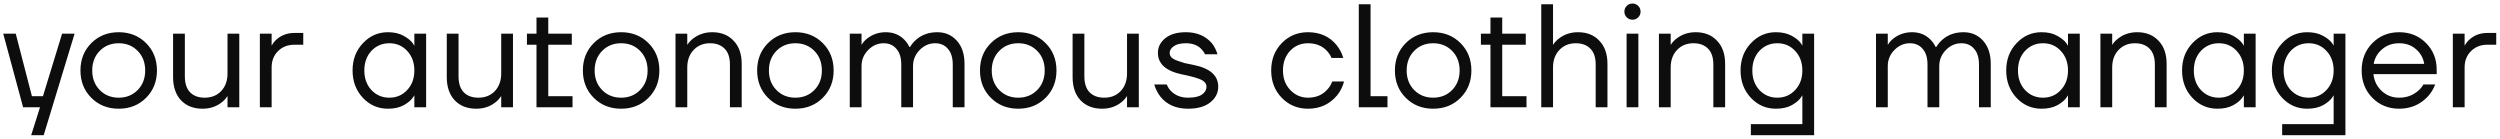<svg width="484" height="27" viewBox="0 0 484 27" fill="none" xmlns="http://www.w3.org/2000/svg">
<path d="M0.626 6.521H3.047L6.18 18.626H8.316L12.019 6.521H14.44L8.459 26.174H6.038L7.747 20.762H4.471L0.626 6.521ZM17.684 18.94C16.279 17.535 15.576 15.769 15.576 13.642C15.576 11.515 16.279 9.749 17.684 8.344C19.089 6.939 20.855 6.237 22.981 6.237C25.108 6.237 26.874 6.939 28.279 8.344C29.684 9.749 30.387 11.515 30.387 13.642C30.387 15.769 29.684 17.535 28.279 18.94C26.874 20.345 25.108 21.047 22.981 21.047C20.855 21.047 19.089 20.345 17.684 18.94ZM19.307 9.854C18.339 10.841 17.855 12.104 17.855 13.642C17.855 15.18 18.339 16.443 19.307 17.43C20.276 18.417 21.5 18.911 22.981 18.911C24.462 18.911 25.687 18.417 26.655 17.43C27.624 16.443 28.108 15.18 28.108 13.642C28.108 12.104 27.624 10.841 26.655 9.854C25.687 8.866 24.462 8.373 22.981 8.373C21.5 8.373 20.276 8.866 19.307 9.854ZM33.509 14.924V6.521H35.787V14.781C35.787 16.148 36.129 17.183 36.812 17.886C37.496 18.569 38.436 18.911 39.632 18.911C40.942 18.911 42.006 18.484 42.822 17.629C43.639 16.756 44.047 15.617 44.047 14.212V6.521H46.326V20.762H44.047V18.626H44.019C43.715 19.101 43.335 19.509 42.879 19.851C41.854 20.648 40.629 21.047 39.205 21.047C37.477 21.047 36.091 20.506 35.047 19.424C34.021 18.323 33.509 16.822 33.509 14.924ZM50.309 20.762V6.521H52.587V8.8H52.616C52.882 8.325 53.204 7.927 53.584 7.604C54.514 6.787 55.654 6.379 57.002 6.379H58.711V8.658H57.002C55.711 8.658 54.647 9.075 53.812 9.911C52.995 10.727 52.587 11.781 52.587 13.072V20.762H50.309ZM70.251 18.94C68.921 17.515 68.257 15.75 68.257 13.642C68.257 11.534 68.921 9.778 70.251 8.373C71.58 6.949 73.194 6.237 75.093 6.237C76.289 6.237 77.295 6.464 78.112 6.92C78.947 7.376 79.555 7.87 79.934 8.401L80.191 8.828H80.219V6.521H82.498V20.762H80.219V18.484H80.191L79.934 18.883C79.593 19.395 79.004 19.889 78.169 20.364C77.333 20.819 76.308 21.047 75.093 21.047C73.194 21.047 71.58 20.345 70.251 18.94ZM71.903 9.854C70.991 10.841 70.535 12.104 70.535 13.642C70.535 15.18 70.991 16.443 71.903 17.43C72.833 18.417 73.991 18.911 75.377 18.911C76.763 18.911 77.912 18.417 78.824 17.43C79.754 16.443 80.219 15.18 80.219 13.642C80.219 12.104 79.754 10.841 78.824 9.854C77.912 8.866 76.763 8.373 75.377 8.373C73.991 8.373 72.833 8.866 71.903 9.854ZM86.495 14.924V6.521H88.774V14.781C88.774 16.148 89.116 17.183 89.799 17.886C90.483 18.569 91.423 18.911 92.619 18.911C93.929 18.911 94.993 18.484 95.809 17.629C96.626 16.756 97.034 15.617 97.034 14.212V6.521H99.312V20.762H97.034V18.626H97.005C96.701 19.101 96.322 19.509 95.866 19.851C94.841 20.648 93.616 21.047 92.192 21.047C90.464 21.047 89.078 20.506 88.033 19.424C87.008 18.323 86.495 16.822 86.495 14.924ZM102.014 8.658V6.521H103.865V3.388H106.144V6.521H110.701V8.658H106.144V18.626H110.843V20.762H103.865V8.658H102.014ZM114.951 18.94C113.546 17.535 112.844 15.769 112.844 13.642C112.844 11.515 113.546 9.749 114.951 8.344C116.356 6.939 118.122 6.237 120.249 6.237C122.376 6.237 124.141 6.939 125.547 8.344C126.952 9.749 127.654 11.515 127.654 13.642C127.654 15.769 126.952 17.535 125.547 18.94C124.141 20.345 122.376 21.047 120.249 21.047C118.122 21.047 116.356 20.345 114.951 18.94ZM116.575 9.854C115.606 10.841 115.122 12.104 115.122 13.642C115.122 15.18 115.606 16.443 116.575 17.43C117.543 18.417 118.768 18.911 120.249 18.911C121.73 18.911 122.955 18.417 123.923 17.43C124.891 16.443 125.376 15.18 125.376 13.642C125.376 12.104 124.891 10.841 123.923 9.854C122.955 8.866 121.73 8.373 120.249 8.373C118.768 8.373 117.543 8.866 116.575 9.854ZM130.776 20.762V6.521H133.055V8.658H133.083C133.368 8.202 133.738 7.803 134.194 7.461C135.238 6.645 136.473 6.237 137.897 6.237C139.625 6.237 141.001 6.787 142.027 7.889C143.071 8.971 143.593 10.461 143.593 12.36V20.762H141.315V12.503C141.315 11.136 140.973 10.11 140.289 9.427C139.606 8.724 138.666 8.373 137.469 8.373C136.159 8.373 135.096 8.809 134.279 9.683C133.463 10.537 133.055 11.667 133.055 13.072V20.762H130.776ZM148.69 18.94C147.285 17.535 146.583 15.769 146.583 13.642C146.583 11.515 147.285 9.749 148.69 8.344C150.095 6.939 151.861 6.237 153.988 6.237C156.115 6.237 157.881 6.939 159.286 8.344C160.691 9.749 161.393 11.515 161.393 13.642C161.393 15.769 160.691 17.535 159.286 18.94C157.881 20.345 156.115 21.047 153.988 21.047C151.861 21.047 150.095 20.345 148.69 18.94ZM150.314 9.854C149.345 10.841 148.861 12.104 148.861 13.642C148.861 15.18 149.345 16.443 150.314 17.43C151.282 18.417 152.507 18.911 153.988 18.911C155.469 18.911 156.694 18.417 157.662 17.43C158.631 16.443 159.115 15.18 159.115 13.642C159.115 12.104 158.631 10.841 157.662 9.854C156.694 8.866 155.469 8.373 153.988 8.373C152.507 8.373 151.282 8.866 150.314 9.854ZM164.515 20.762V6.521H166.794V8.658H166.822C167.069 8.221 167.42 7.822 167.876 7.461C168.92 6.645 170.126 6.237 171.493 6.237C172.917 6.237 174.104 6.711 175.054 7.661C175.471 8.078 175.804 8.553 176.051 9.085H176.193C176.478 8.591 176.876 8.116 177.389 7.661C178.49 6.711 179.848 6.237 181.462 6.237C183 6.237 184.263 6.787 185.25 7.889C186.238 8.99 186.731 10.48 186.731 12.36V20.762H184.453V12.503C184.453 11.174 184.139 10.158 183.513 9.455C182.905 8.733 182.079 8.373 181.035 8.373C179.896 8.373 178.899 8.809 178.044 9.683C177.19 10.556 176.763 11.591 176.763 12.787V20.762H174.484V12.503C174.484 11.174 174.171 10.158 173.544 9.455C172.936 8.733 172.11 8.373 171.066 8.373C169.927 8.373 168.93 8.809 168.076 9.683C167.221 10.556 166.794 11.591 166.794 12.787V20.762H164.515ZM191.831 18.94C190.426 17.535 189.723 15.769 189.723 13.642C189.723 11.515 190.426 9.749 191.831 8.344C193.236 6.939 195.002 6.237 197.128 6.237C199.255 6.237 201.021 6.939 202.426 8.344C203.831 9.749 204.534 11.515 204.534 13.642C204.534 15.769 203.831 17.535 202.426 18.94C201.021 20.345 199.255 21.047 197.128 21.047C195.002 21.047 193.236 20.345 191.831 18.94ZM193.454 9.854C192.486 10.841 192.002 12.104 192.002 13.642C192.002 15.18 192.486 16.443 193.454 17.43C194.423 18.417 195.647 18.911 197.128 18.911C198.609 18.911 199.834 18.417 200.803 17.43C201.771 16.443 202.255 15.18 202.255 13.642C202.255 12.104 201.771 10.841 200.803 9.854C199.834 8.866 198.609 8.373 197.128 8.373C195.647 8.373 194.423 8.866 193.454 9.854ZM207.656 14.924V6.521H209.934V14.781C209.934 16.148 210.276 17.183 210.96 17.886C211.643 18.569 212.583 18.911 213.779 18.911C215.089 18.911 216.153 18.484 216.969 17.629C217.786 16.756 218.194 15.617 218.194 14.212V6.521H220.473V20.762H218.194V18.626H218.166C217.862 19.101 217.482 19.509 217.026 19.851C216.001 20.648 214.776 21.047 213.352 21.047C211.624 21.047 210.238 20.506 209.194 19.424C208.168 18.323 207.656 16.822 207.656 14.924ZM223.459 16.348H225.88C226.089 16.86 226.364 17.288 226.706 17.629C227.56 18.484 228.662 18.911 230.01 18.911C231.225 18.911 232.117 18.712 232.687 18.313C233.276 17.914 233.57 17.402 233.57 16.775C233.57 16.433 233.447 16.139 233.2 15.892C232.972 15.645 232.592 15.427 232.06 15.237C231.529 15.047 231.054 14.905 230.636 14.81C230.238 14.696 229.649 14.563 228.87 14.411C225.737 13.765 224.171 12.37 224.171 10.224C224.171 9.104 224.646 8.164 225.595 7.404C226.544 6.626 227.874 6.237 229.582 6.237C231.709 6.237 233.39 6.949 234.624 8.373C235.117 9.018 235.478 9.73 235.706 10.509H233.285C233.114 10.129 232.867 9.778 232.545 9.455C231.823 8.733 230.836 8.373 229.582 8.373C228.576 8.373 227.798 8.563 227.247 8.942C226.715 9.322 226.449 9.749 226.449 10.224C226.449 10.566 226.563 10.86 226.791 11.107C227.038 11.354 227.427 11.572 227.959 11.762C228.491 11.952 228.956 12.104 229.355 12.218C229.772 12.313 230.37 12.436 231.149 12.588C234.282 13.234 235.848 14.629 235.848 16.775C235.848 17.99 235.336 19.006 234.31 19.823C233.285 20.639 231.852 21.047 230.01 21.047C227.693 21.047 225.908 20.269 224.655 18.712C224.123 18.028 223.725 17.24 223.459 16.348ZM248.154 18.94C246.787 17.535 246.103 15.769 246.103 13.642C246.103 11.515 246.787 9.749 248.154 8.344C249.521 6.939 251.211 6.237 253.224 6.237C255.559 6.237 257.411 7.072 258.778 8.743C259.366 9.484 259.794 10.309 260.059 11.221H257.781C257.572 10.708 257.259 10.234 256.841 9.797C255.93 8.847 254.724 8.373 253.224 8.373C251.838 8.373 250.679 8.866 249.749 9.854C248.837 10.841 248.382 12.104 248.382 13.642C248.382 15.18 248.856 16.443 249.806 17.43C250.755 18.417 251.895 18.911 253.224 18.911C254.781 18.911 256.024 18.389 256.955 17.345C257.373 16.908 257.695 16.386 257.923 15.778H260.202C259.955 16.747 259.518 17.629 258.892 18.427C257.449 20.174 255.559 21.047 253.224 21.047C251.211 21.047 249.521 20.345 248.154 18.94ZM263.062 20.762V0.825H265.341V18.626H268.616V20.762H263.062ZM272.159 18.94C270.754 17.535 270.052 15.769 270.052 13.642C270.052 11.515 270.754 9.749 272.159 8.344C273.564 6.939 275.33 6.237 277.457 6.237C279.584 6.237 281.349 6.939 282.755 8.344C284.16 9.749 284.862 11.515 284.862 13.642C284.862 15.769 284.16 17.535 282.755 18.94C281.349 20.345 279.584 21.047 277.457 21.047C275.33 21.047 273.564 20.345 272.159 18.94ZM273.783 9.854C272.814 10.841 272.33 12.104 272.33 13.642C272.33 15.18 272.814 16.443 273.783 17.43C274.751 18.417 275.976 18.911 277.457 18.911C278.938 18.911 280.163 18.417 281.131 17.43C282.099 16.443 282.584 15.18 282.584 13.642C282.584 12.104 282.099 10.841 281.131 9.854C280.163 8.866 278.938 8.373 277.457 8.373C275.976 8.373 274.751 8.866 273.783 9.854ZM286.702 8.658V6.521H288.554V3.388H290.832V6.521H295.389V8.658H290.832V18.626H295.532V20.762H288.554V8.658H286.702ZM298.387 20.762V0.825H300.665V8.658H300.694C300.979 8.202 301.349 7.803 301.805 7.461C302.849 6.645 304.083 6.237 305.507 6.237C307.235 6.237 308.612 6.787 309.637 7.889C310.682 8.971 311.204 10.461 311.204 12.36V20.762H308.925V12.503C308.925 11.136 308.583 10.11 307.9 9.427C307.216 8.724 306.276 8.373 305.08 8.373C303.77 8.373 302.707 8.809 301.89 9.683C301.074 10.537 300.665 11.667 300.665 13.072V20.762H298.387ZM314.937 3.36C314.633 3.056 314.481 2.686 314.481 2.249C314.481 1.812 314.633 1.442 314.937 1.138C315.241 0.834 315.611 0.683 316.048 0.683C316.485 0.683 316.855 0.834 317.159 1.138C317.463 1.442 317.614 1.812 317.614 2.249C317.614 2.686 317.463 3.056 317.159 3.36C316.855 3.664 316.485 3.816 316.048 3.816C315.611 3.816 315.241 3.664 314.937 3.36ZM314.909 20.762V6.521H317.187V20.762H314.909ZM321.167 20.762V6.521H323.445V8.658H323.474C323.759 8.202 324.129 7.803 324.585 7.461C325.629 6.645 326.863 6.237 328.287 6.237C330.015 6.237 331.392 6.787 332.417 7.889C333.462 8.971 333.984 10.461 333.984 12.36V20.762H331.705V12.503C331.705 11.136 331.364 10.11 330.68 9.427C329.996 8.724 329.056 8.373 327.86 8.373C326.55 8.373 325.487 8.809 324.67 9.683C323.854 10.537 323.445 11.667 323.445 13.072V20.762H321.167ZM338.967 18.94C337.638 17.515 336.973 15.75 336.973 13.642C336.973 11.534 337.638 9.778 338.967 8.373C340.296 6.949 341.91 6.237 343.809 6.237C345.005 6.237 346.021 6.464 346.857 6.92C347.692 7.376 348.29 7.86 348.651 8.373L348.907 8.8H348.936V6.521H351.214V26.174H338.967V24.038H348.936V18.484H348.907L348.651 18.883C348.309 19.395 347.721 19.889 346.885 20.364C346.05 20.819 345.024 21.047 343.809 21.047C341.91 21.047 340.296 20.345 338.967 18.94ZM340.619 9.854C339.708 10.841 339.252 12.104 339.252 13.642C339.252 15.18 339.708 16.443 340.619 17.43C341.55 18.417 342.708 18.911 344.094 18.911C345.48 18.911 346.629 18.417 347.54 17.43C348.471 16.443 348.936 15.18 348.936 13.642C348.936 12.104 348.471 10.841 347.54 9.854C346.629 8.866 345.48 8.373 344.094 8.373C342.708 8.373 341.55 8.866 340.619 9.854ZM363.195 20.762V6.521H365.473V8.658H365.502C365.749 8.221 366.1 7.822 366.556 7.461C367.6 6.645 368.806 6.237 370.173 6.237C371.597 6.237 372.784 6.711 373.733 7.661C374.151 8.078 374.483 8.553 374.73 9.085H374.872C375.157 8.591 375.556 8.116 376.069 7.661C377.17 6.711 378.528 6.237 380.142 6.237C381.68 6.237 382.942 6.787 383.93 7.889C384.917 8.99 385.411 10.48 385.411 12.36V20.762H383.132V12.503C383.132 11.174 382.819 10.158 382.192 9.455C381.585 8.733 380.759 8.373 379.714 8.373C378.575 8.373 377.578 8.809 376.724 9.683C375.869 10.556 375.442 11.591 375.442 12.787V20.762H373.163V12.503C373.163 11.174 372.85 10.158 372.224 9.455C371.616 8.733 370.79 8.373 369.746 8.373C368.606 8.373 367.609 8.809 366.755 9.683C365.901 10.556 365.473 11.591 365.473 12.787V20.762H363.195ZM390.396 18.94C389.067 17.515 388.403 15.75 388.403 13.642C388.403 11.534 389.067 9.778 390.396 8.373C391.725 6.949 393.339 6.237 395.238 6.237C396.434 6.237 397.441 6.464 398.257 6.92C399.093 7.376 399.7 7.87 400.08 8.401L400.337 8.828H400.365V6.521H402.644V20.762H400.365V18.484H400.337L400.08 18.883C399.738 19.395 399.15 19.889 398.314 20.364C397.479 20.819 396.453 21.047 395.238 21.047C393.339 21.047 391.725 20.345 390.396 18.94ZM392.048 9.854C391.137 10.841 390.681 12.104 390.681 13.642C390.681 15.18 391.137 16.443 392.048 17.43C392.979 18.417 394.137 18.911 395.523 18.911C396.909 18.911 398.058 18.417 398.969 17.43C399.9 16.443 400.365 15.18 400.365 13.642C400.365 12.104 399.9 10.841 398.969 9.854C398.058 8.866 396.909 8.373 395.523 8.373C394.137 8.373 392.979 8.866 392.048 9.854ZM406.641 20.762V6.521H408.92V8.658H408.948C409.233 8.202 409.603 7.803 410.059 7.461C411.103 6.645 412.338 6.237 413.762 6.237C415.49 6.237 416.866 6.787 417.892 7.889C418.936 8.971 419.458 10.461 419.458 12.36V20.762H417.179V12.503C417.179 11.136 416.838 10.11 416.154 9.427C415.471 8.724 414.531 8.373 413.334 8.373C412.024 8.373 410.961 8.809 410.144 9.683C409.328 10.537 408.92 11.667 408.92 13.072V20.762H406.641ZM424.441 18.94C423.112 17.515 422.448 15.75 422.448 13.642C422.448 11.534 423.112 9.778 424.441 8.373C425.77 6.949 427.384 6.237 429.283 6.237C430.48 6.237 431.486 6.464 432.302 6.92C433.138 7.376 433.745 7.87 434.125 8.401L434.382 8.828H434.41V6.521H436.689V20.762H434.41V18.484H434.382L434.125 18.883C433.783 19.395 433.195 19.889 432.359 20.364C431.524 20.819 430.499 21.047 429.283 21.047C427.384 21.047 425.77 20.345 424.441 18.94ZM426.093 9.854C425.182 10.841 424.726 12.104 424.726 13.642C424.726 15.18 425.182 16.443 426.093 17.43C427.024 18.417 428.182 18.911 429.568 18.911C430.954 18.911 432.103 18.417 433.014 17.43C433.945 16.443 434.41 15.18 434.41 13.642C434.41 12.104 433.945 10.841 433.014 9.854C432.103 8.866 430.954 8.373 429.568 8.373C428.182 8.373 427.024 8.866 426.093 9.854ZM441.825 18.94C440.496 17.515 439.832 15.75 439.832 13.642C439.832 11.534 440.496 9.778 441.825 8.373C443.155 6.949 444.769 6.237 446.667 6.237C447.864 6.237 448.879 6.464 449.715 6.92C450.55 7.376 451.149 7.86 451.509 8.373L451.766 8.8H451.794V6.521H454.073V26.174H441.825V24.038H451.794V18.484H451.766L451.509 18.883C451.168 19.395 450.579 19.889 449.743 20.364C448.908 20.819 447.883 21.047 446.667 21.047C444.769 21.047 443.155 20.345 441.825 18.94ZM443.477 9.854C442.566 10.841 442.11 12.104 442.11 13.642C442.11 15.18 442.566 16.443 443.477 17.43C444.408 18.417 445.566 18.911 446.952 18.911C448.338 18.911 449.487 18.417 450.399 17.43C451.329 16.443 451.794 15.18 451.794 13.642C451.794 12.104 451.329 10.841 450.399 9.854C449.487 8.866 448.338 8.373 446.952 8.373C445.566 8.373 444.408 8.866 443.477 9.854ZM459.295 18.94C457.909 17.535 457.216 15.769 457.216 13.642C457.216 11.515 457.909 9.749 459.295 8.344C460.681 6.939 462.409 6.237 464.479 6.237C466.548 6.237 468.276 6.93 469.662 8.316C471.049 9.702 471.742 11.43 471.742 13.499V14.354H459.494C459.646 15.683 460.187 16.775 461.118 17.629C462.048 18.484 463.169 18.911 464.479 18.911C465.884 18.911 467.09 18.484 468.096 17.629C468.552 17.25 468.912 16.822 469.178 16.348H471.457C471.115 17.24 470.631 18.028 470.004 18.712C468.523 20.269 466.681 21.047 464.479 21.047C462.409 21.047 460.681 20.345 459.295 18.94ZM459.551 12.36H469.321C469.15 11.24 468.628 10.3 467.754 9.54C466.881 8.762 465.789 8.373 464.479 8.373C463.169 8.373 462.067 8.762 461.175 9.54C460.282 10.3 459.741 11.24 459.551 12.36ZM474.87 20.762V6.521H477.149V8.8H477.177C477.443 8.325 477.766 7.927 478.146 7.604C479.076 6.787 480.215 6.379 481.564 6.379H483.272V8.658H481.564C480.272 8.658 479.209 9.075 478.374 9.911C477.557 10.727 477.149 11.781 477.149 13.072V20.762H474.87Z" fill="#0D0D0D"/>
</svg>
